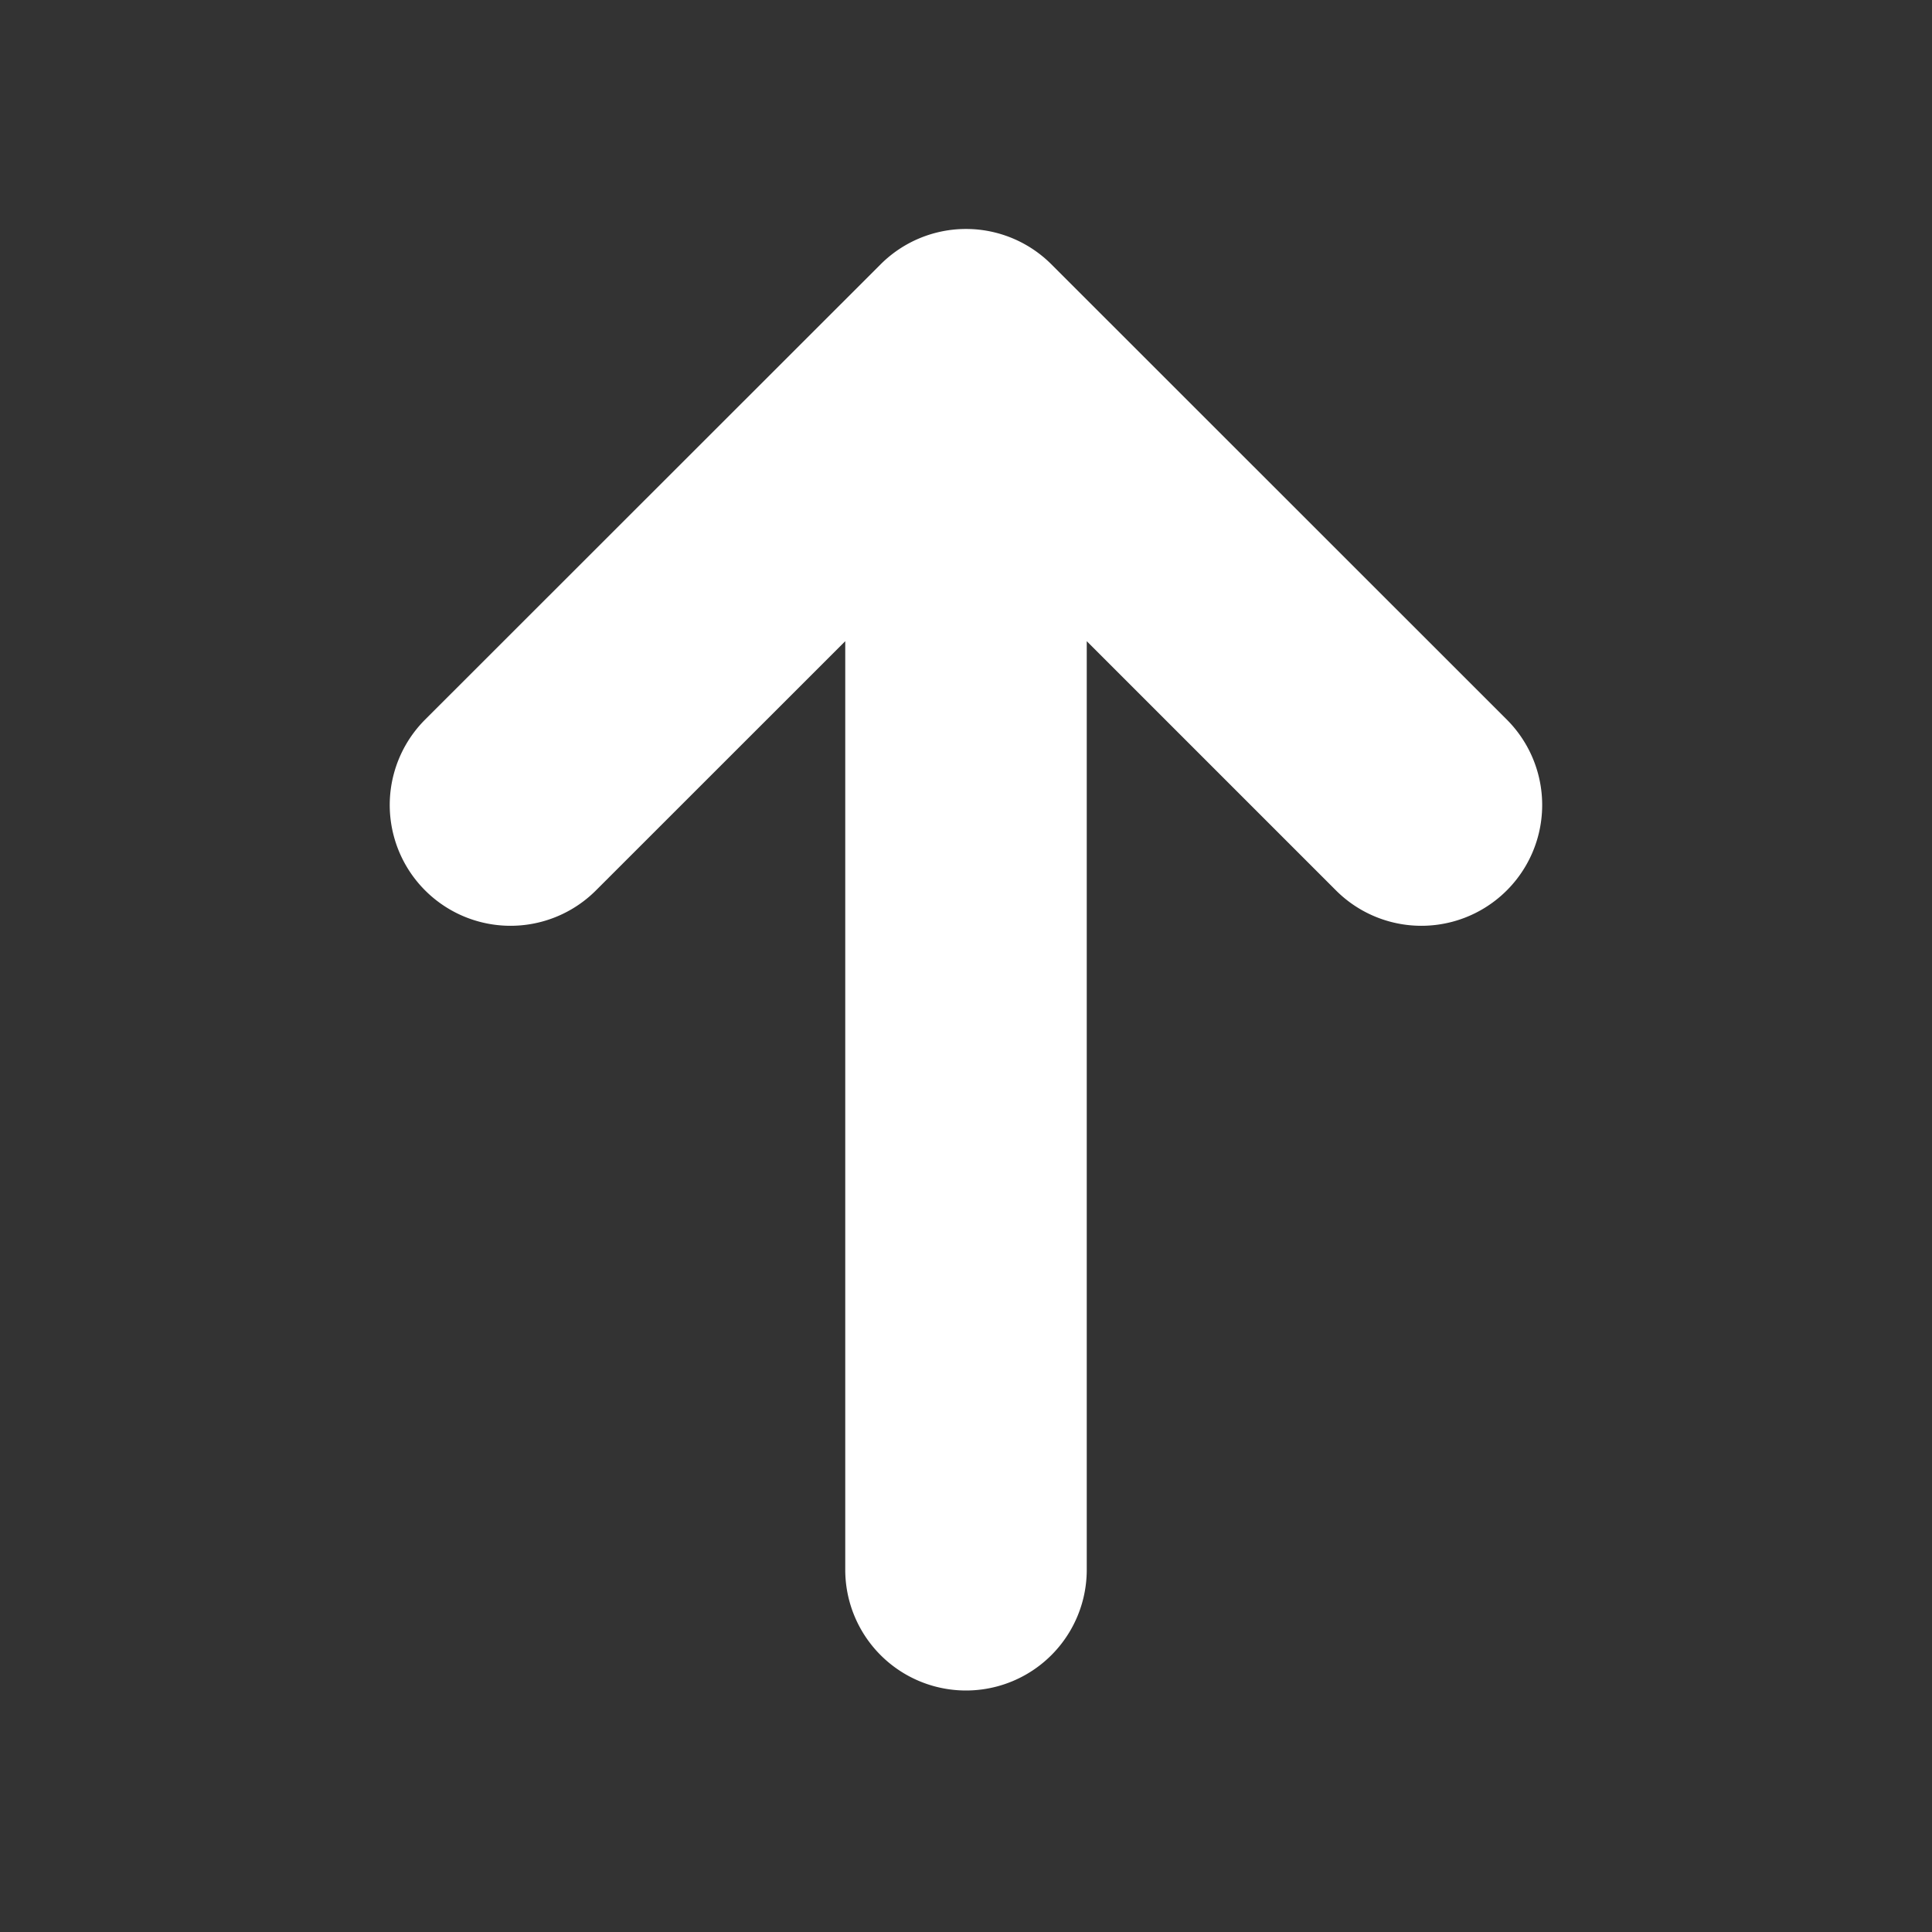 <svg xmlns="http://www.w3.org/2000/svg" width="2em" height="2em" viewBox="0 0 24 24">
    <rect x="0" y="0" width="24" height="24" fill="#333333" stroke="none"/>
    <g fill="none">
        <path d="M24 0v24H0V0zM12.593 23.258l-.011.002l-.071.035l-.02.004l-.014-.004l-.071-.035q-.016-.005-.024.005l-.004.01l-.017.428l.005.02l.01.013l.104.074l.015.004l.012-.004l.104-.074l.012-.016l.004-.017l-.017-.427q-.004-.016-.017-.018m.265-.113l-.013.002l-.185.093l-.01.01l-.003.011l.018.43l.005.012l.008.007l.201.093q.019.005.029-.008l.004-.014l-.034-.614q-.005-.019-.02-.022m-.715.002a.02.02 0 0 0-.027.006l-.006.014l-.034.614q.001.018.017.024l.015-.002l.201-.093l.01-.008l.004-.011l.017-.43l-.003-.012l-.01-.01z"/>
        <path fill="white"
              d="M13.06 3.283a1.5 1.5 0 0 0-2.12 0L5.281 8.939a1.5 1.5 0 0 0 2.122 2.122L10.5 7.965V19.5a1.5 1.5 0 0 0 3 0V7.965l3.096 3.096a1.5 1.5 0 1 0 2.122-2.122z"/>
    </g>
</svg>